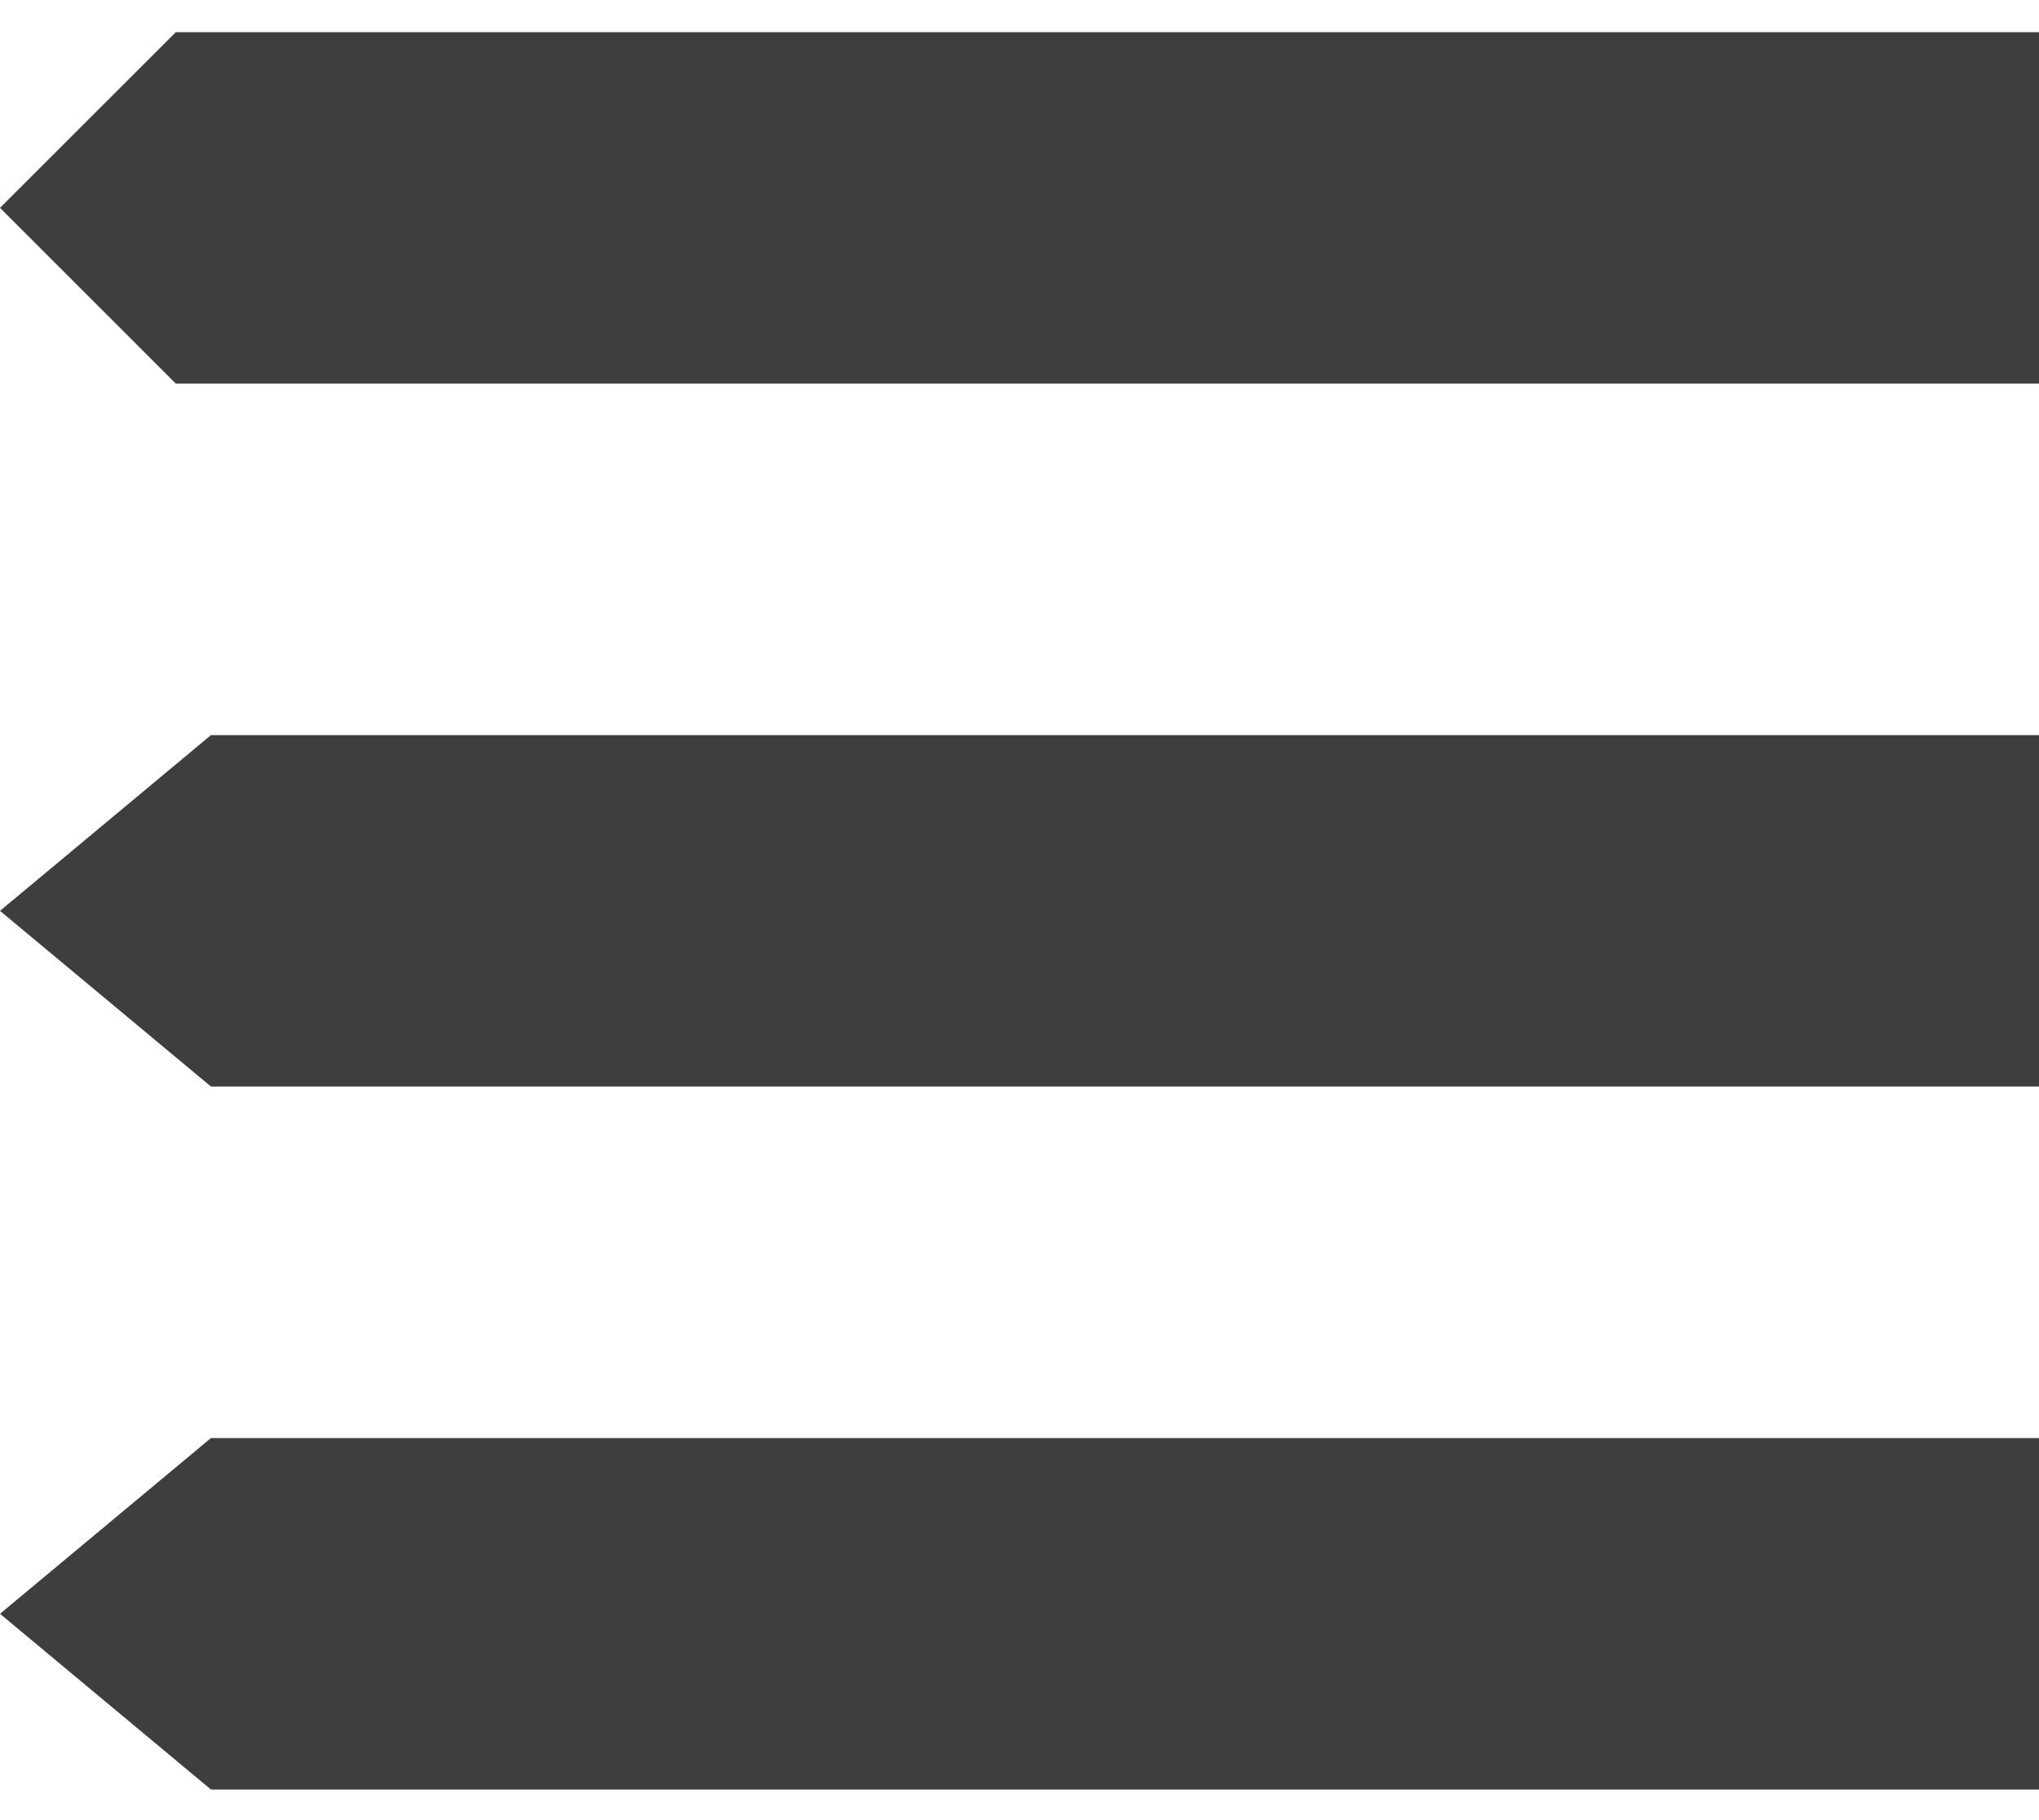 <?xml version="1.0" encoding="UTF-8" standalone="no"?>
<svg width="28px" height="25px" viewBox="0 0 28 25" version="1.1" xmlns="http://www.w3.org/2000/svg" xmlns:xlink="http://www.w3.org/1999/xlink" xmlns:sketch="http://www.bohemiancoding.com/sketch/ns">
    <!-- Generator: Sketch 3.3 (11970) - http://www.bohemiancoding.com/sketch -->
    <title>noun_51720_cc</title>
    <desc>Created with Sketch.</desc>
    <defs></defs>
    <g id="Welcome" stroke="none" stroke-width="1" fill="none" fill-rule="evenodd" sketch:type="MSPage">
        <g id="Desktop-HD-Copy" sketch:type="MSArtboardGroup" transform="translate(-706, -42)" fill="#3E3E3E">
            <g id="noun_51720_cc" sketch:type="MSLayerGroup" transform="translate(706, 41.833)">
                <path d="M28,5.436 L2.414,5.436 L0,3.022 L2.414,0.609 L28,0.609 L28,5.436 Z" id="Shape" sketch:type="MSShapeGroup"></path>
                <path d="M28,15.091 L2.897,15.091 L0,12.678 L2.897,10.264 L28,10.264 L28,15.091 Z" id="Shape" sketch:type="MSShapeGroup"></path>
                <path d="M28,24.747 L2.897,24.747 L0,22.333 L2.897,19.919 L28,19.919 L28,24.747 Z" id="Shape" sketch:type="MSShapeGroup"></path>
            </g>
        </g>
    </g>
</svg>